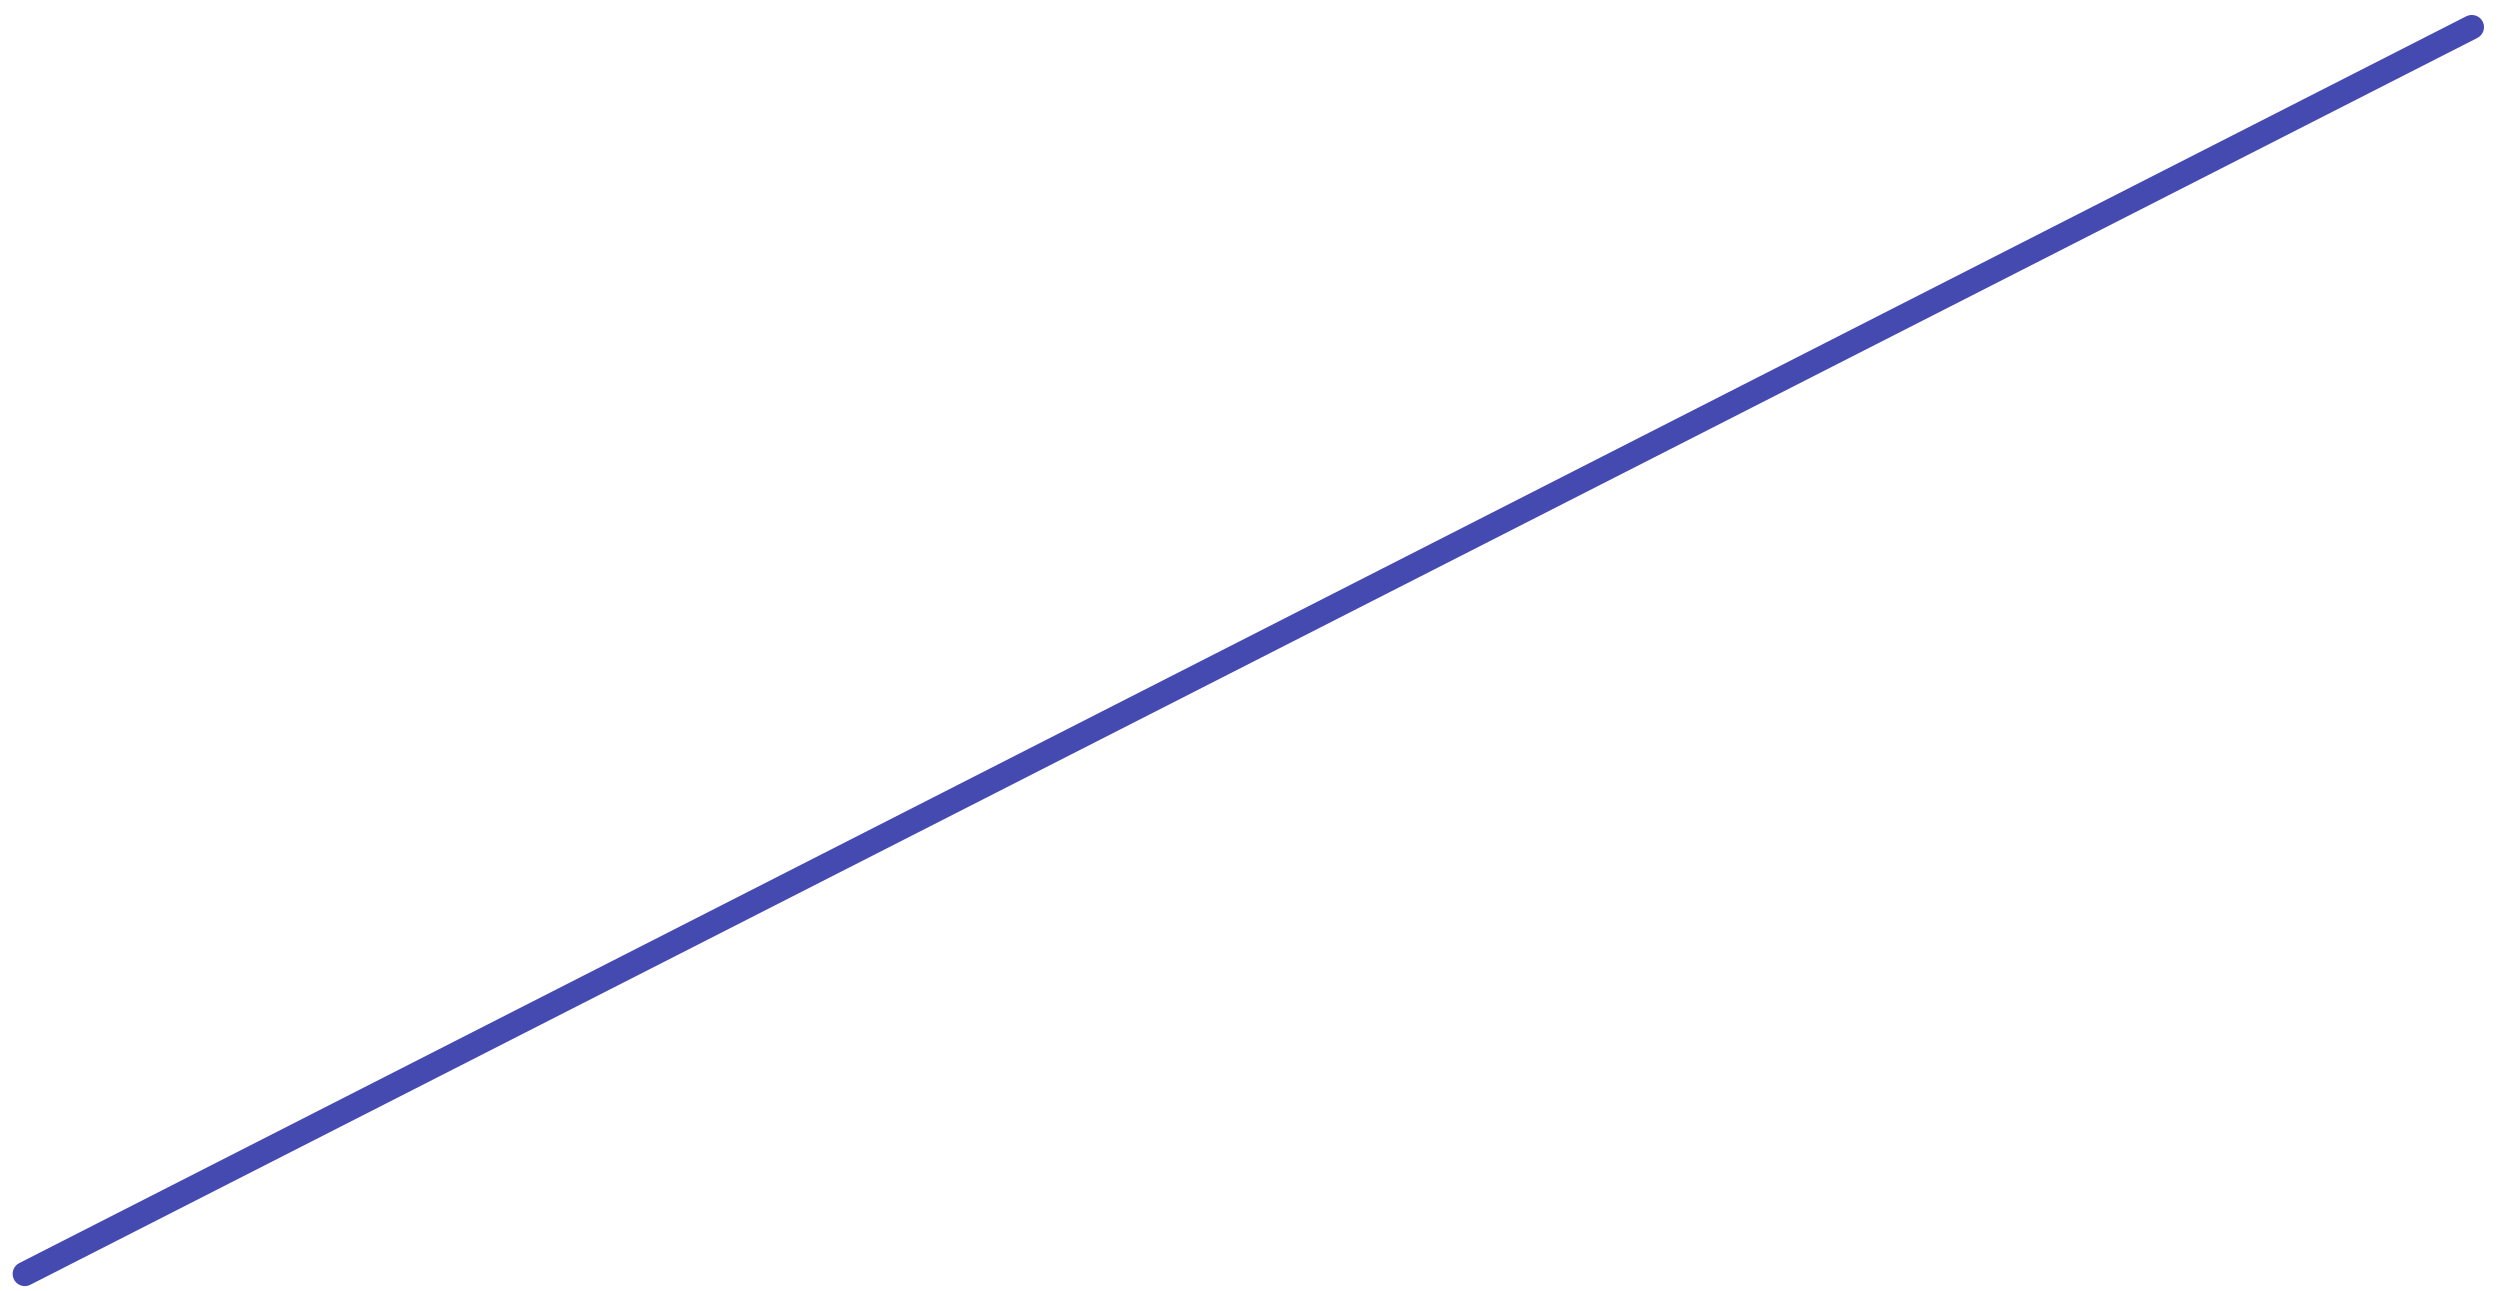 <?xml version="1.0" encoding="UTF-8" standalone="no"?><svg width='91' height='47' viewBox='0 0 91 47' fill='none' xmlns='http://www.w3.org/2000/svg'>
<path d='M0.902 46.814C0.742 46.814 0.586 46.725 0.508 46.572C0.397 46.354 0.484 46.087 0.701 45.976L89.773 0.592C89.99 0.484 90.259 0.567 90.369 0.785C90.481 1.003 90.394 1.27 90.176 1.381L1.104 46.765C1.039 46.798 0.97 46.814 0.902 46.814Z' fill='#454AB0'/>
</svg>
